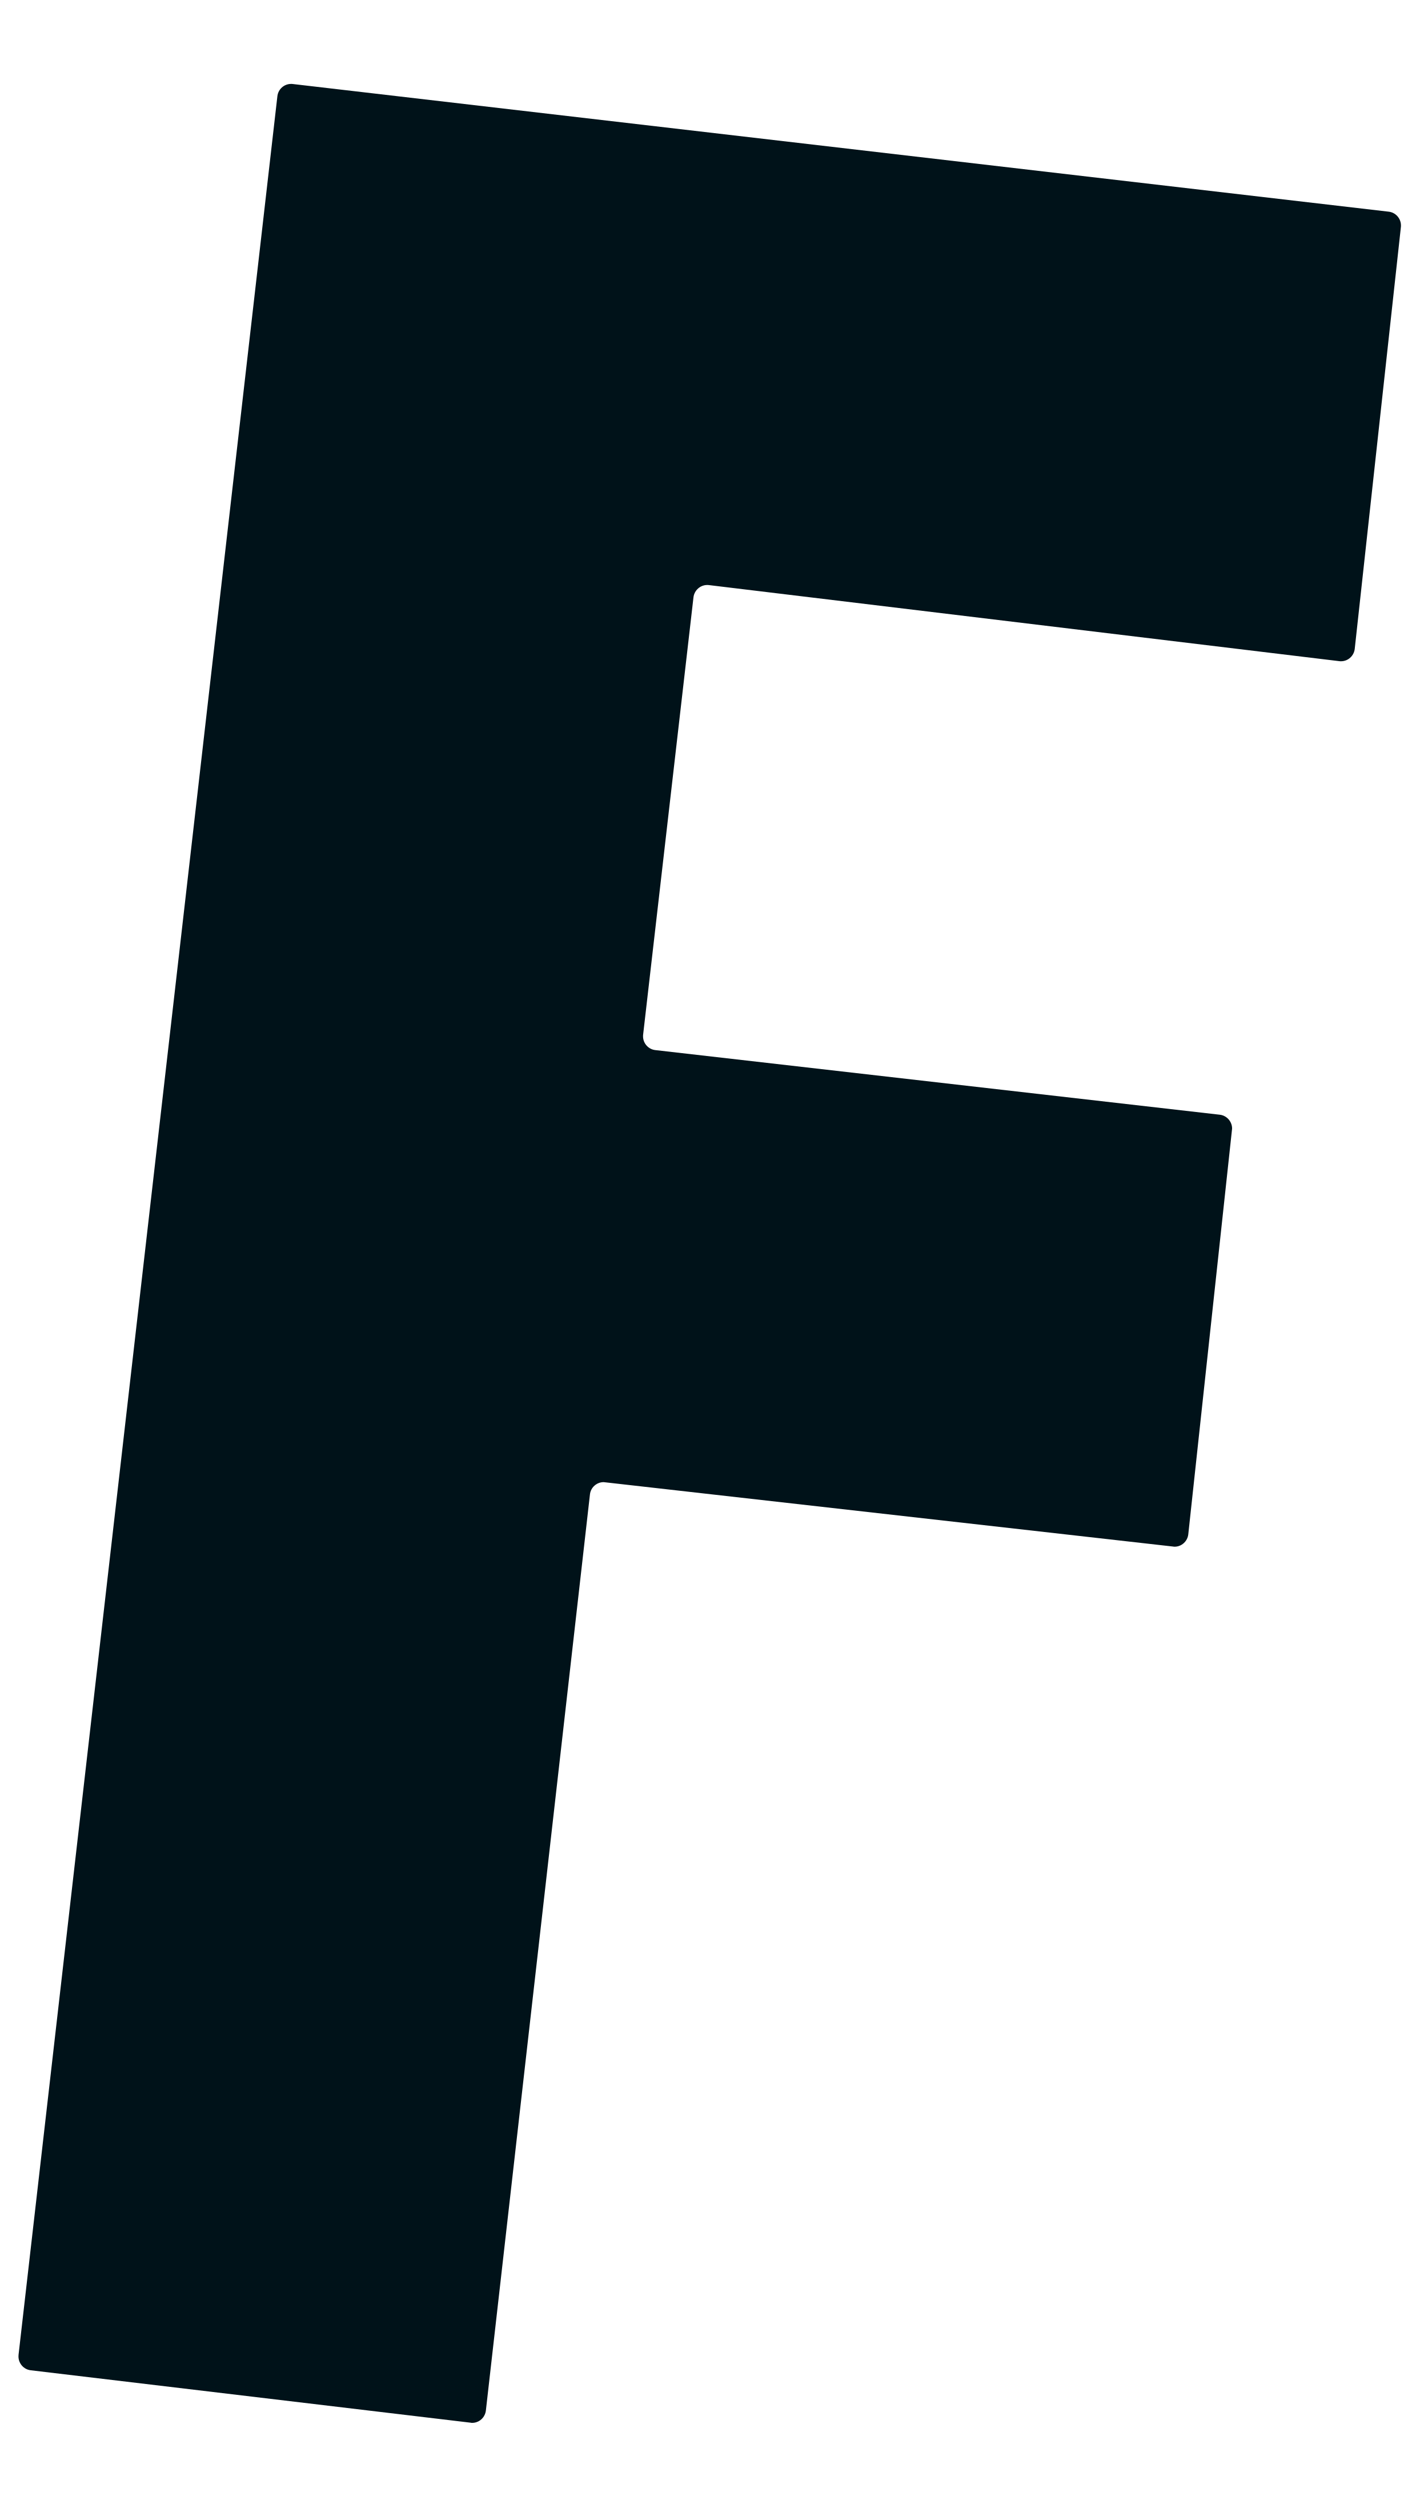 <svg width="16" height="28" viewBox="0 0 16 28" fill="none" xmlns="http://www.w3.org/2000/svg">
<path d="M6.61 16.738L5.444 26.998C5.435 27.076 5.369 27.136 5.291 27.136C5.285 27.136 5.278 27.136 5.272 27.134L0.344 26.547C0.266 26.538 0.207 26.471 0.207 26.392C0.207 26.386 0.208 26.379 0.208 26.372L3.108 1.077C3.117 0.999 3.183 0.94 3.261 0.94C3.268 0.94 3.274 0.94 3.281 0.941L15.561 2.371C15.638 2.38 15.697 2.447 15.697 2.525C15.697 2.532 15.697 2.539 15.696 2.545L15.179 7.268C15.17 7.346 15.104 7.406 15.026 7.406C15.019 7.406 15.013 7.406 15.006 7.405L7.943 6.553C7.936 6.552 7.93 6.552 7.923 6.552C7.846 6.552 7.779 6.612 7.77 6.69L7.206 11.587C7.205 11.593 7.205 11.6 7.205 11.607C7.205 11.685 7.264 11.752 7.342 11.761L13.668 12.485C13.745 12.494 13.805 12.561 13.805 12.64C13.805 12.646 13.804 12.653 13.803 12.659L13.314 17.185C13.305 17.263 13.239 17.323 13.161 17.323C13.154 17.323 13.148 17.322 13.141 17.321L6.782 16.602C6.776 16.601 6.769 16.6 6.763 16.6C6.685 16.6 6.618 16.66 6.61 16.738Z" fill="#001219"/>
</svg>
